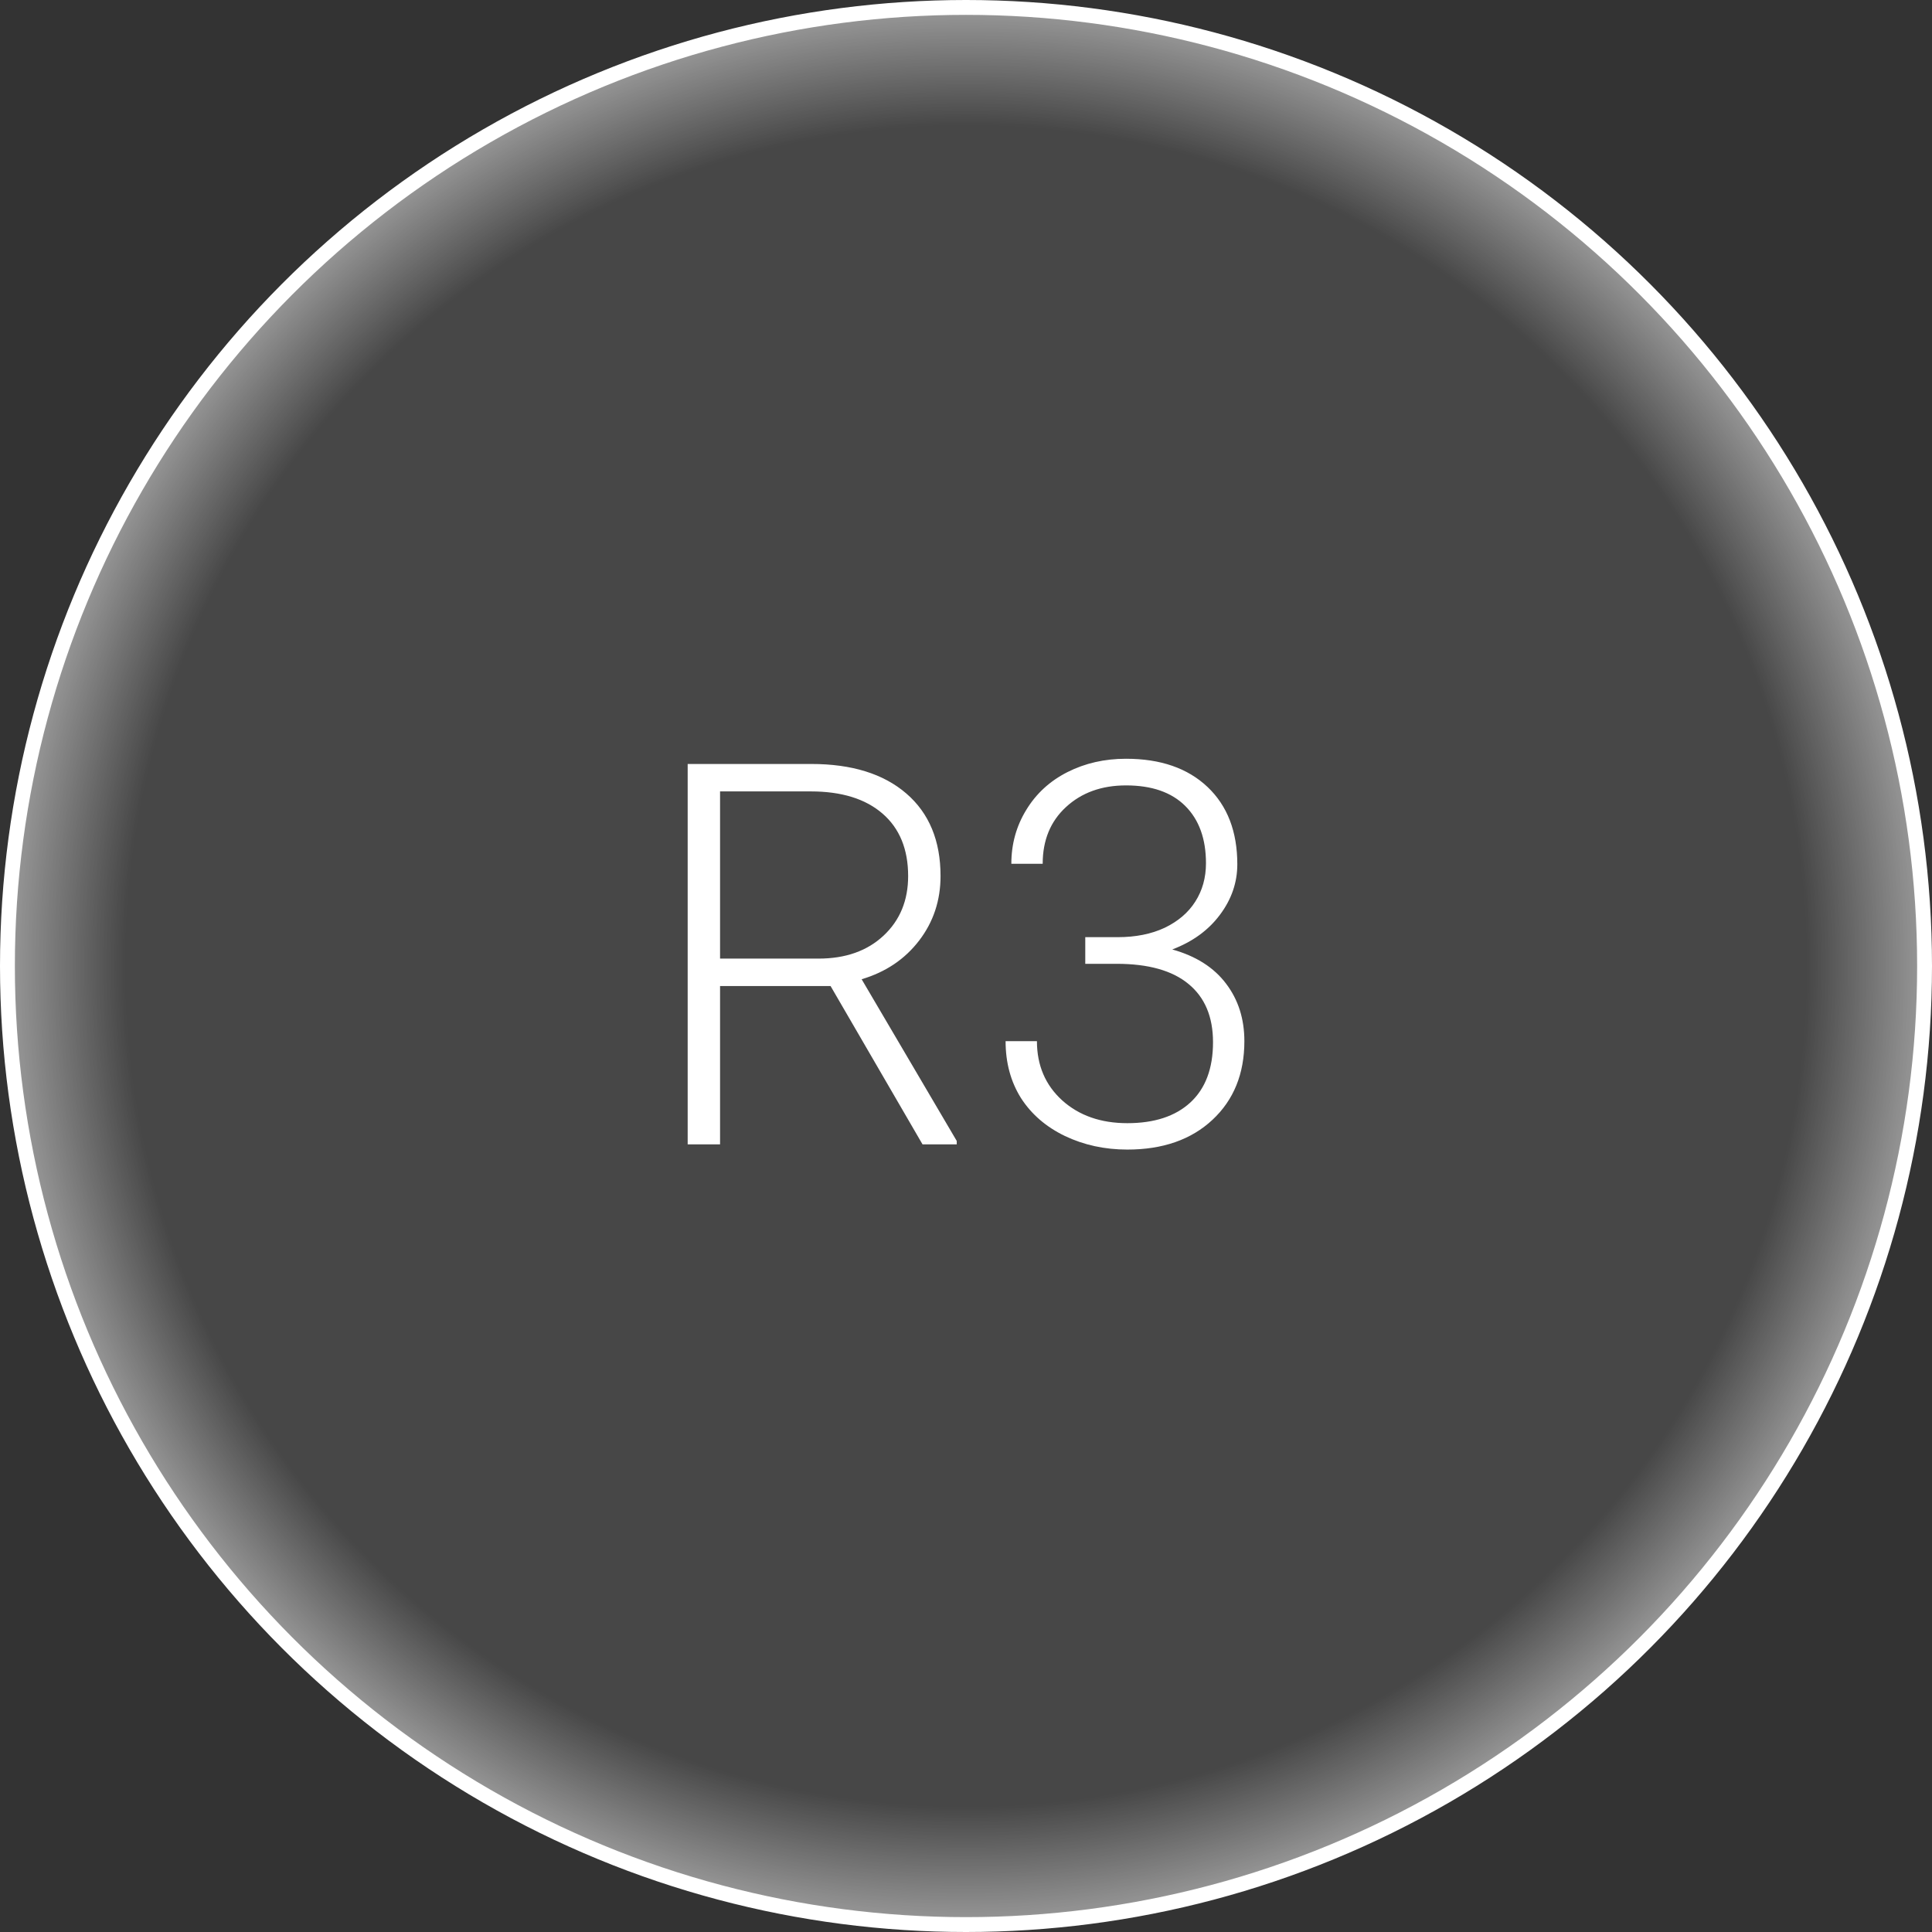 <svg width="130" height="130" viewBox="0 0 130 130" fill="none" xmlns="http://www.w3.org/2000/svg">
<rect x="0" y="0" width="130" height="130" fill="#333333" stroke="none"/>
<circle cx="65" cy="65" r="64.5" fill="white" fill-opacity="0.1"/>
<circle cx="65" cy="65" r="64.5" fill="url(#paint0_radial)"/>
<circle cx="65" cy="65" r="64.5" stroke="white"/>
<path d="M55.887 66.348H48.451V77H46.272V51.406H54.586C57.316 51.406 59.449 52.068 60.984 53.393C62.52 54.717 63.287 56.568 63.287 58.947C63.287 60.588 62.807 62.035 61.846 63.289C60.885 64.543 59.596 65.41 57.978 65.891L64.377 76.772V77H62.074L55.887 66.348ZM48.451 64.502H55.078C56.895 64.502 58.353 63.986 59.455 62.955C60.557 61.924 61.107 60.588 61.107 58.947C61.107 57.143 60.533 55.742 59.385 54.746C58.236 53.75 56.625 53.252 54.551 53.252H48.451V64.502ZM73.025 63.06H75.205C76.412 63.06 77.467 62.85 78.369 62.428C79.272 61.994 79.957 61.408 80.426 60.67C80.906 59.92 81.147 59.059 81.147 58.086C81.147 56.445 80.684 55.162 79.758 54.236C78.832 53.31 77.502 52.848 75.768 52.848C74.127 52.848 72.779 53.334 71.725 54.307C70.682 55.268 70.16 56.539 70.16 58.121H68.051C68.051 56.797 68.385 55.59 69.053 54.5C69.721 53.398 70.647 52.549 71.83 51.951C73.014 51.353 74.326 51.055 75.768 51.055C78.088 51.055 79.916 51.688 81.252 52.953C82.588 54.219 83.256 55.953 83.256 58.156C83.256 59.387 82.863 60.523 82.078 61.566C81.305 62.598 80.238 63.371 78.879 63.887C80.473 64.332 81.68 65.1 82.5 66.189C83.32 67.268 83.731 68.557 83.731 70.057C83.731 72.248 83.016 74.012 81.586 75.348C80.156 76.684 78.246 77.352 75.856 77.352C74.332 77.352 72.932 77.047 71.654 76.438C70.389 75.828 69.404 74.978 68.701 73.889C68.01 72.787 67.664 71.51 67.664 70.057H69.773C69.773 71.686 70.342 73.016 71.478 74.047C72.615 75.066 74.074 75.576 75.856 75.576C77.672 75.576 79.084 75.113 80.092 74.188C81.111 73.25 81.621 71.897 81.621 70.127C81.621 68.416 81.07 67.109 79.969 66.207C78.879 65.305 77.268 64.853 75.135 64.853H73.025V63.06Z" fill="white"/>
<defs>
<radialGradient id="paint0_radial" cx="0" cy="0" r="1" gradientUnits="userSpaceOnUse" gradientTransform="translate(65 65) rotate(90) scale(65)">
<stop offset="0.863" stop-color="white" stop-opacity="0"/>
<stop offset="1" stop-color="white" stop-opacity="0.5"/>
</radialGradient>
</defs>
</svg>
